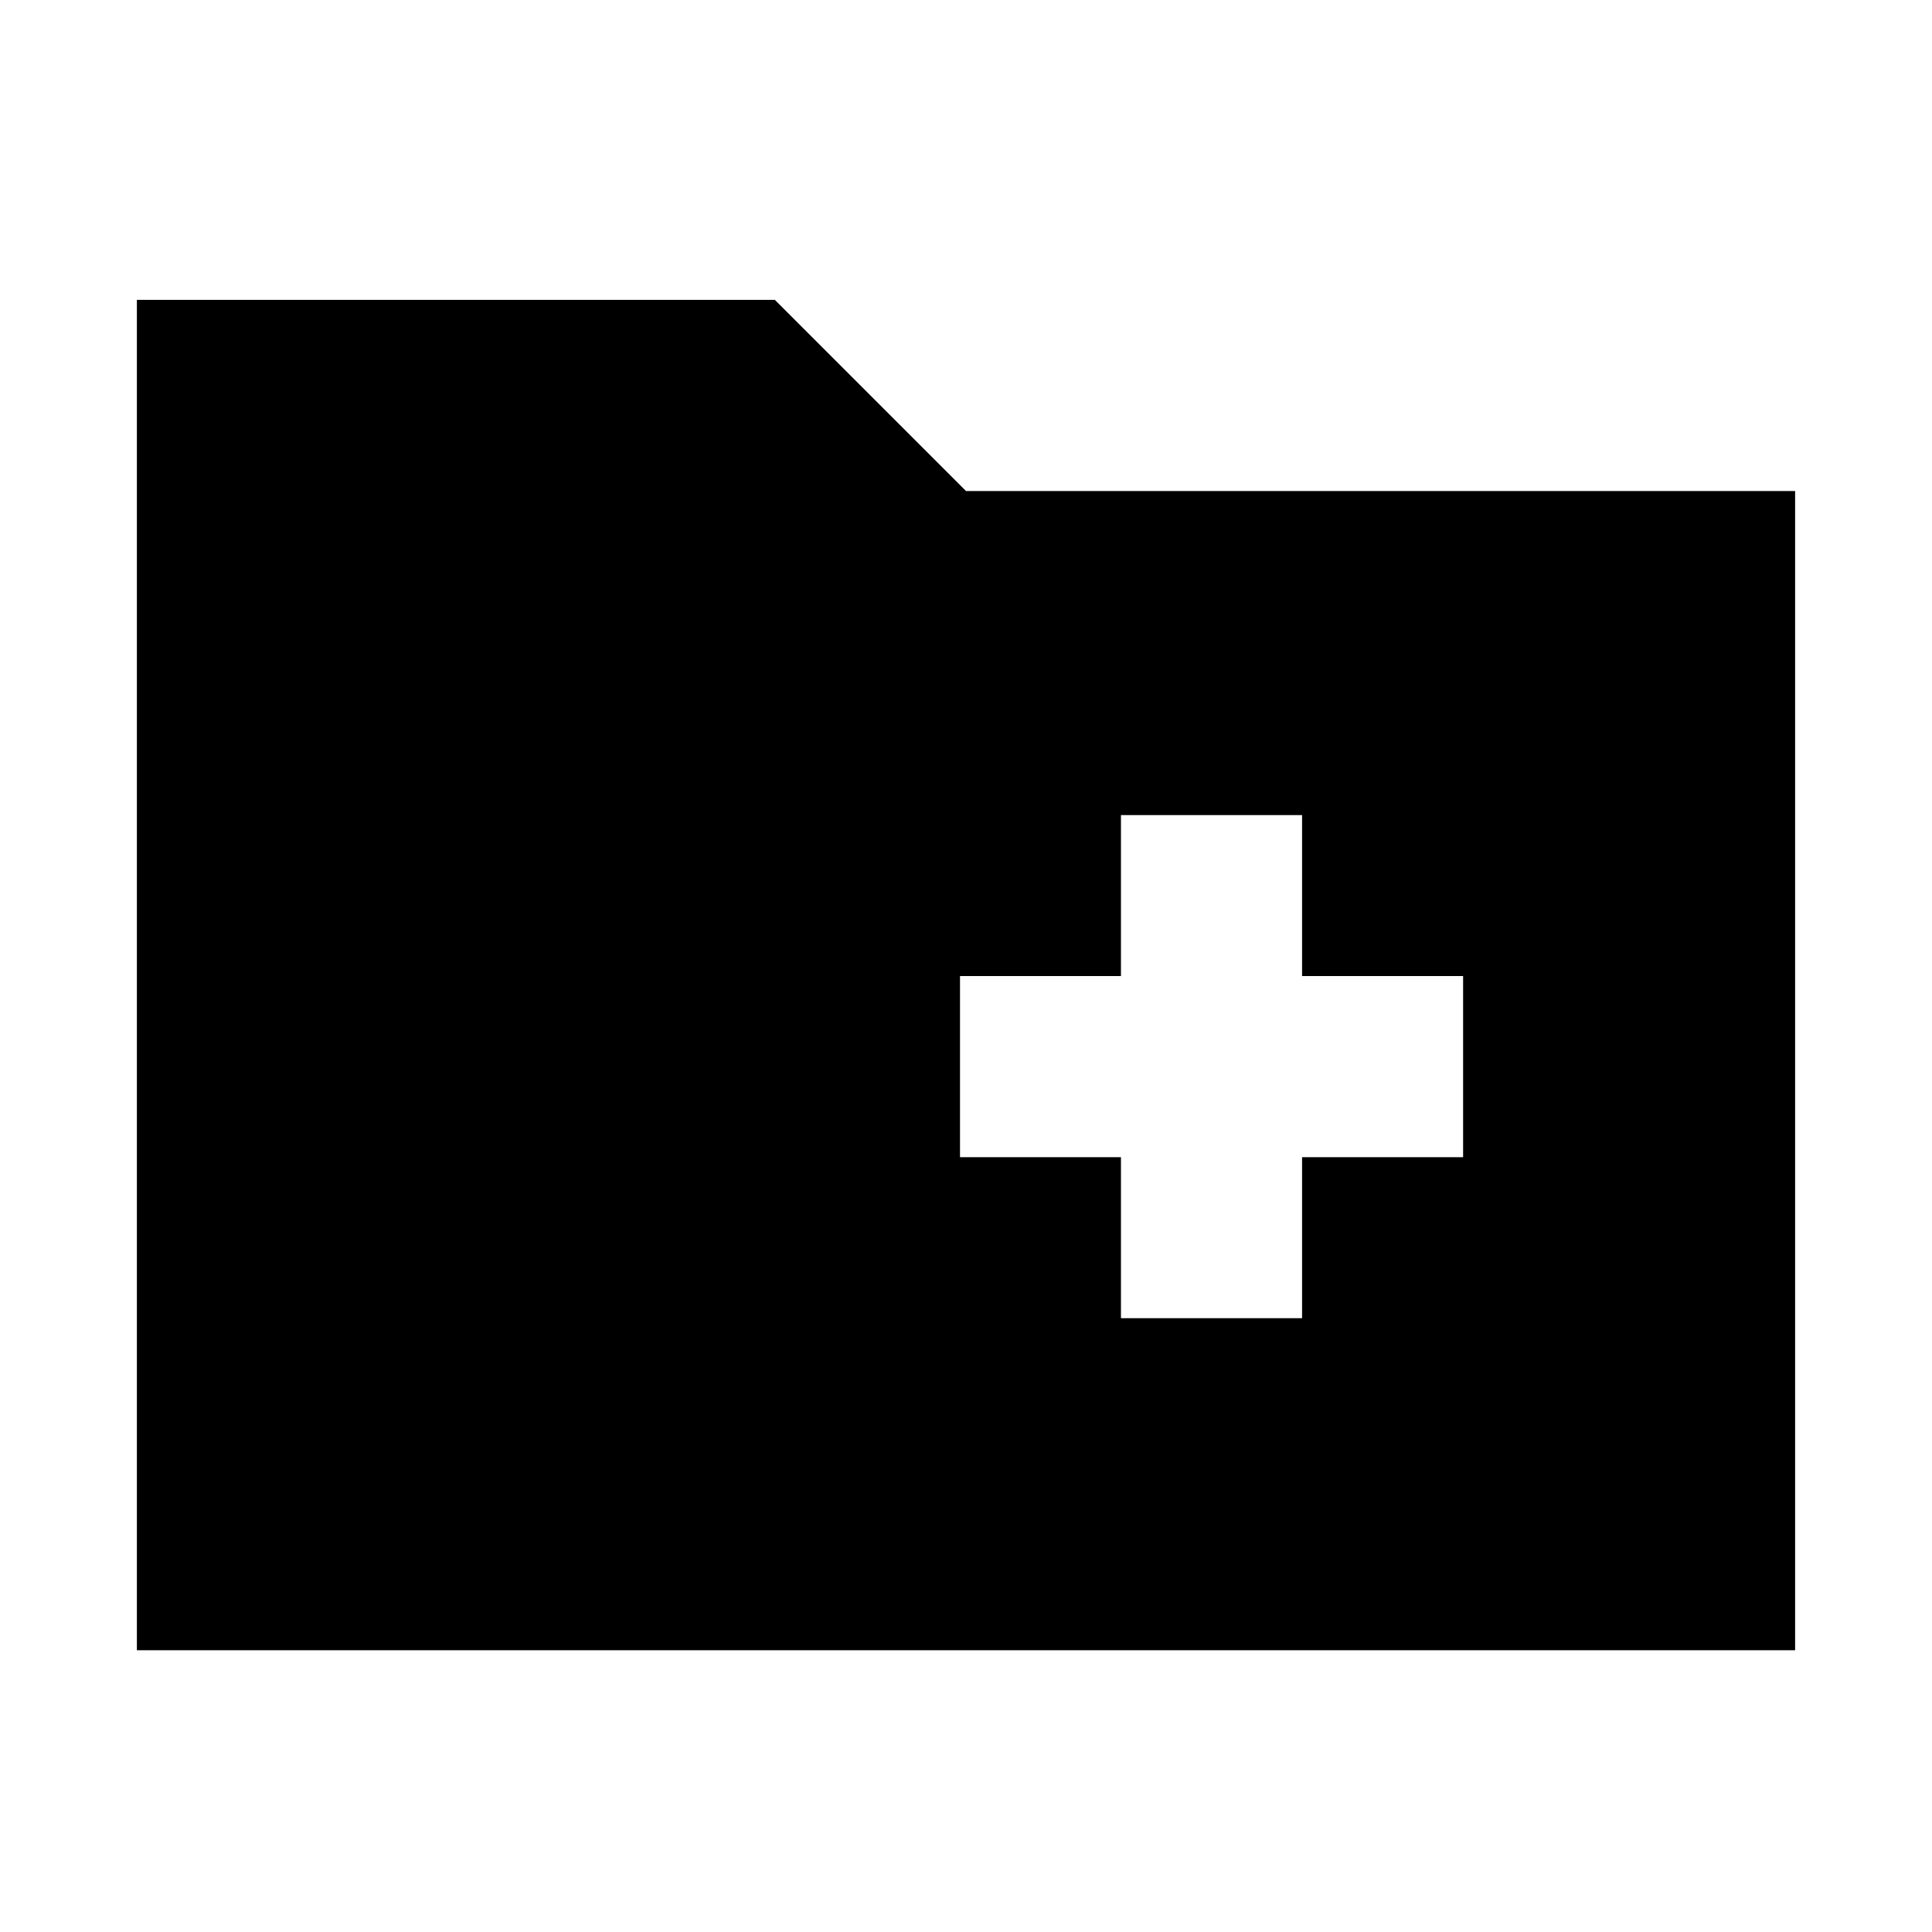 <svg xmlns="http://www.w3.org/2000/svg" height="20" width="20"><path d="M11.604 13.646H13.479V11.979H15.146V10.104H13.479V8.438H11.604V10.104H9.938V11.979H11.604ZM1.417 17.083V3.104H8.021L10 5.083H18.583V17.083Z"/></svg>